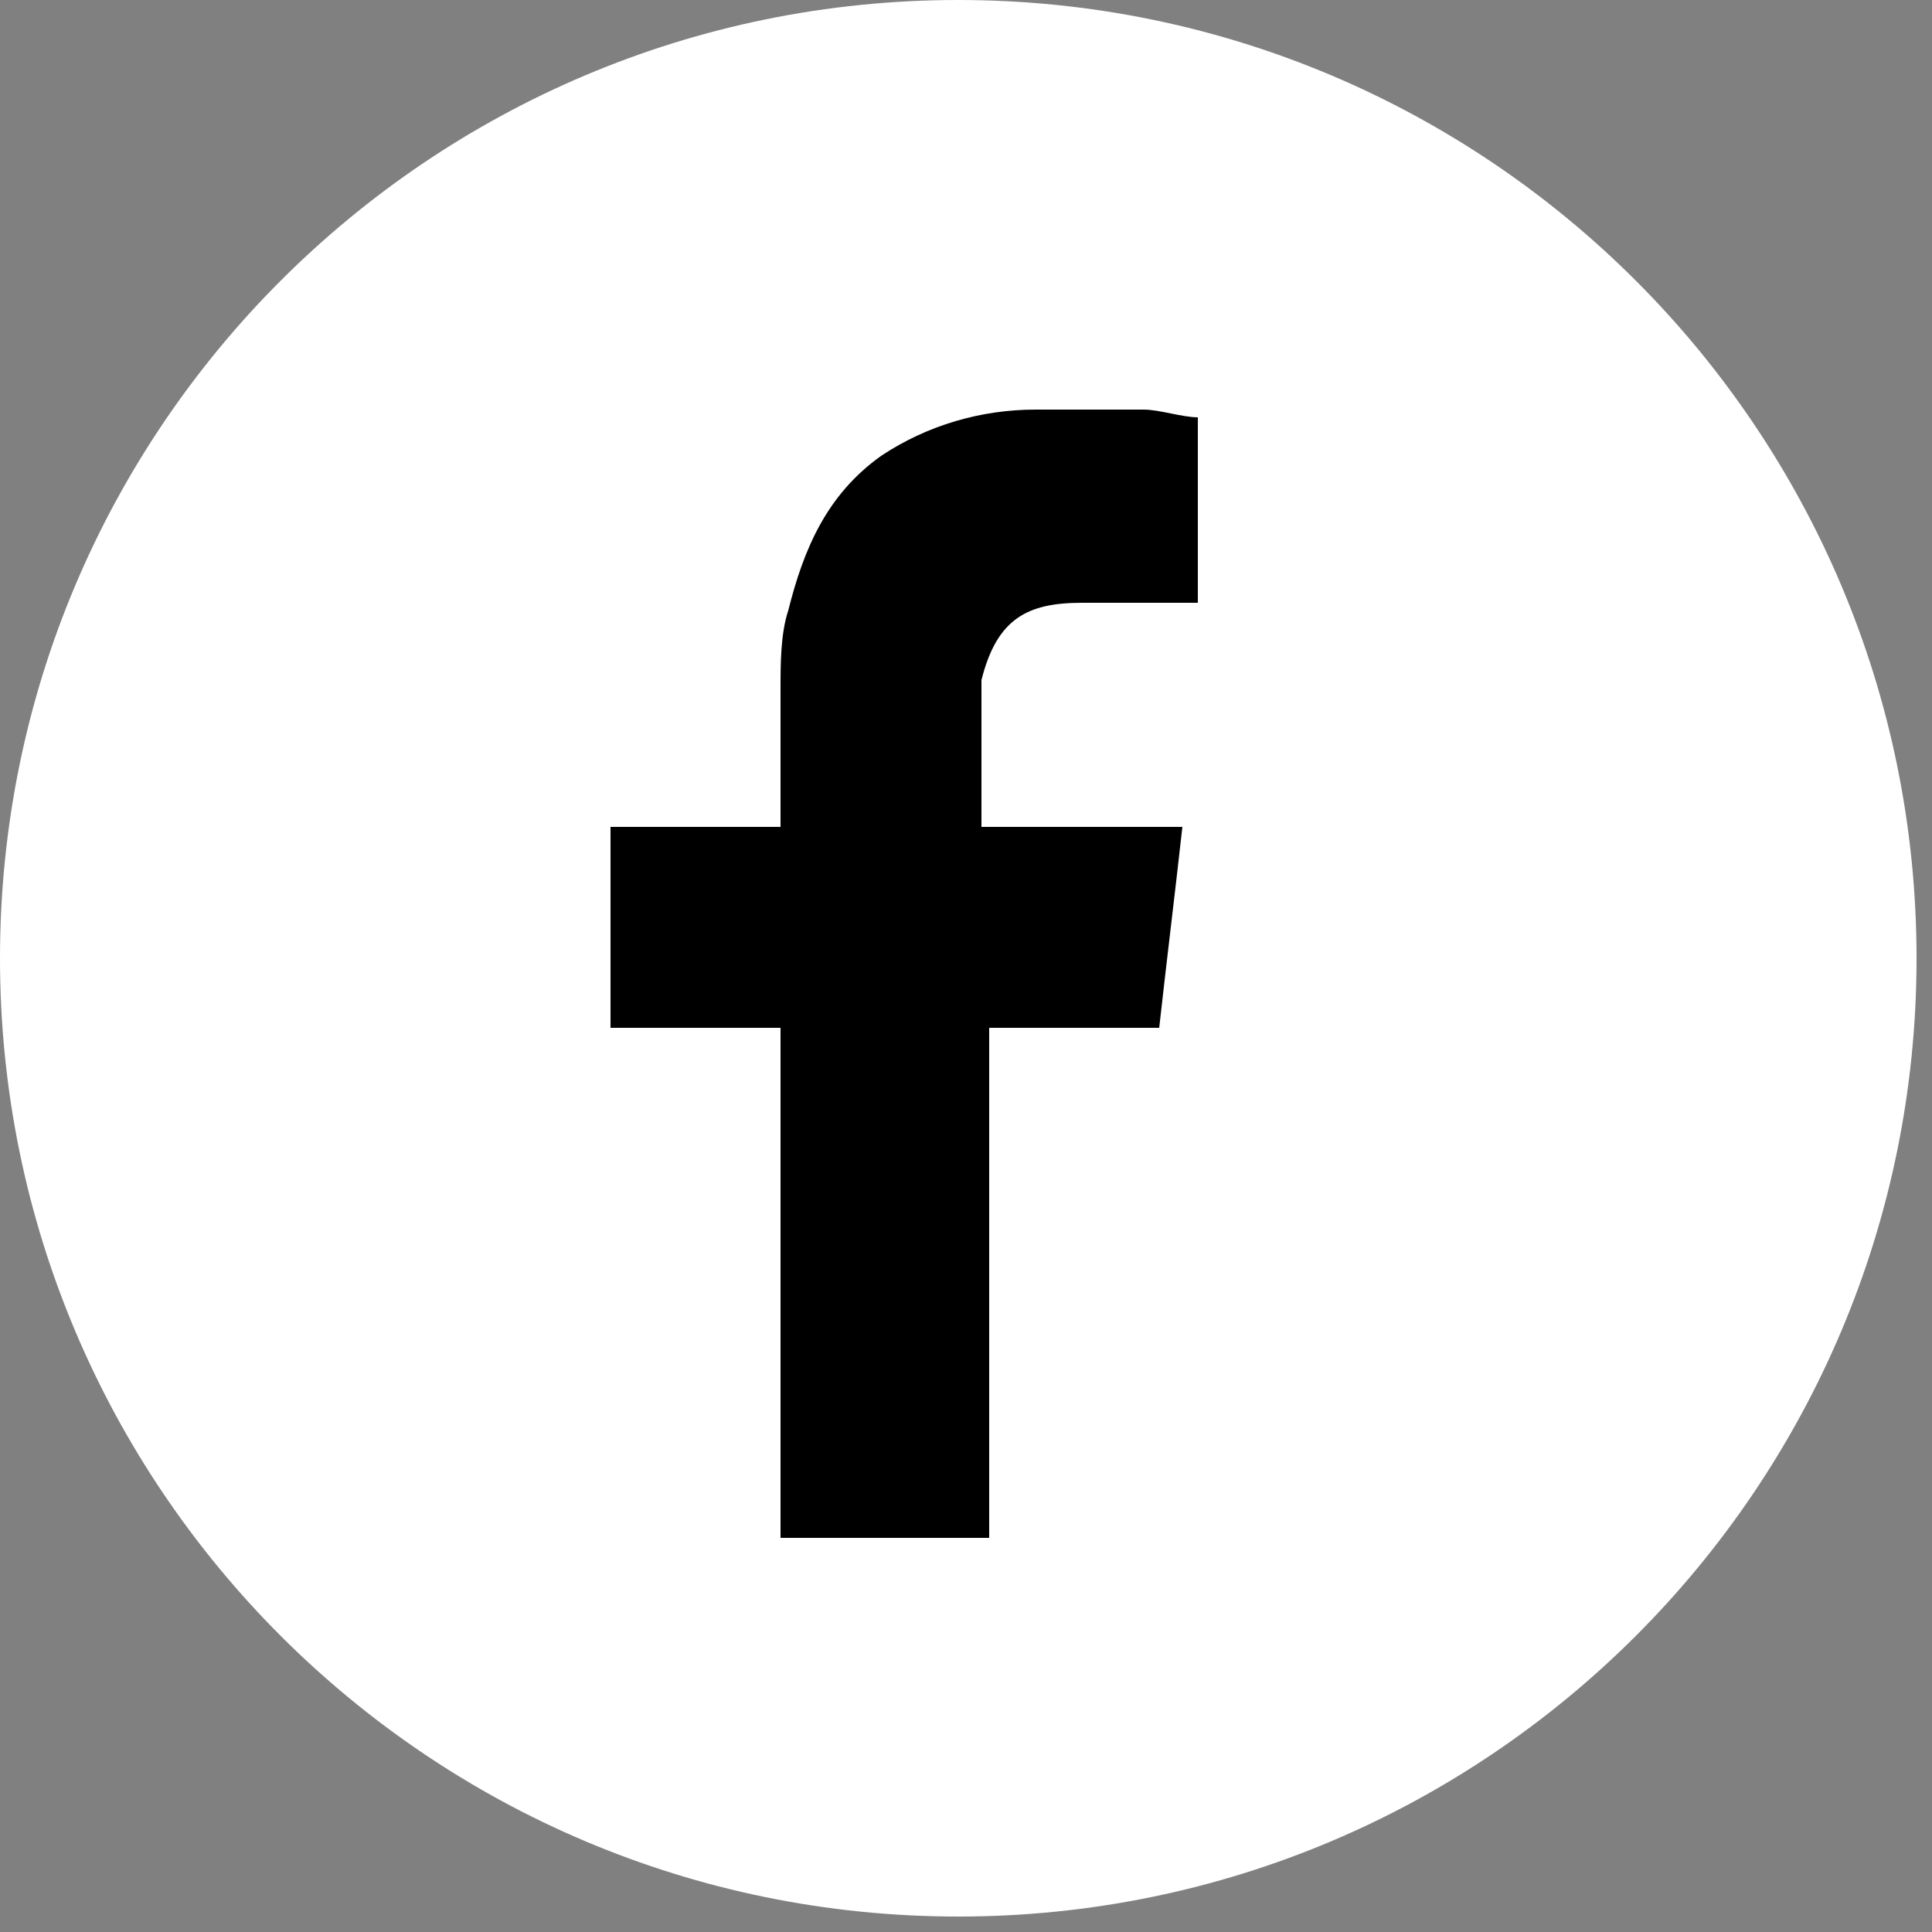 <svg width="25" height="25" viewBox="0 0 25 25" fill="none" xmlns="http://www.w3.org/2000/svg">
<rect x="0" y="0" width="25" height="25" fill="#808080" stroke="none"/>
<path d="M12.4 24.8C19.248 24.8 24.8 19.248 24.8 12.4C24.8 5.552 19.248 0 12.4 0C5.552 0 0 5.552 0 12.4C0 19.248 5.552 24.8 12.4 24.8Z" fill="white"/>
<path fill-rule="evenodd" clip-rule="evenodd" d="M14 7.8C14.4 7.8 14.9 7.8 15.3 7.8C15.4 7.8 15.4 7.8 15.5 7.8V5.4C15.3 5.4 15 5.3 14.8 5.3C14.3 5.3 13.9 5.3 13.4 5.3C12.7 5.3 12 5.5 11.4 5.9C10.7 6.4 10.4 7.1 10.2 7.9C10.1 8.2 10.1 8.6 10.1 8.9C10.1 9.4 10.1 9.9 10.1 10.5V10.7H7.9V13.3H10.1V19.9H12.8V13.3H15C15.1 12.4 15.2 11.6 15.3 10.7C15.1 10.7 15 10.7 14.8 10.7C14.2 10.7 12.7 10.7 12.7 10.7C12.7 10.7 12.7 9.4 12.7 8.8C12.9 8 13.3 7.8 14 7.8Z" fill="black"/>
</svg>
